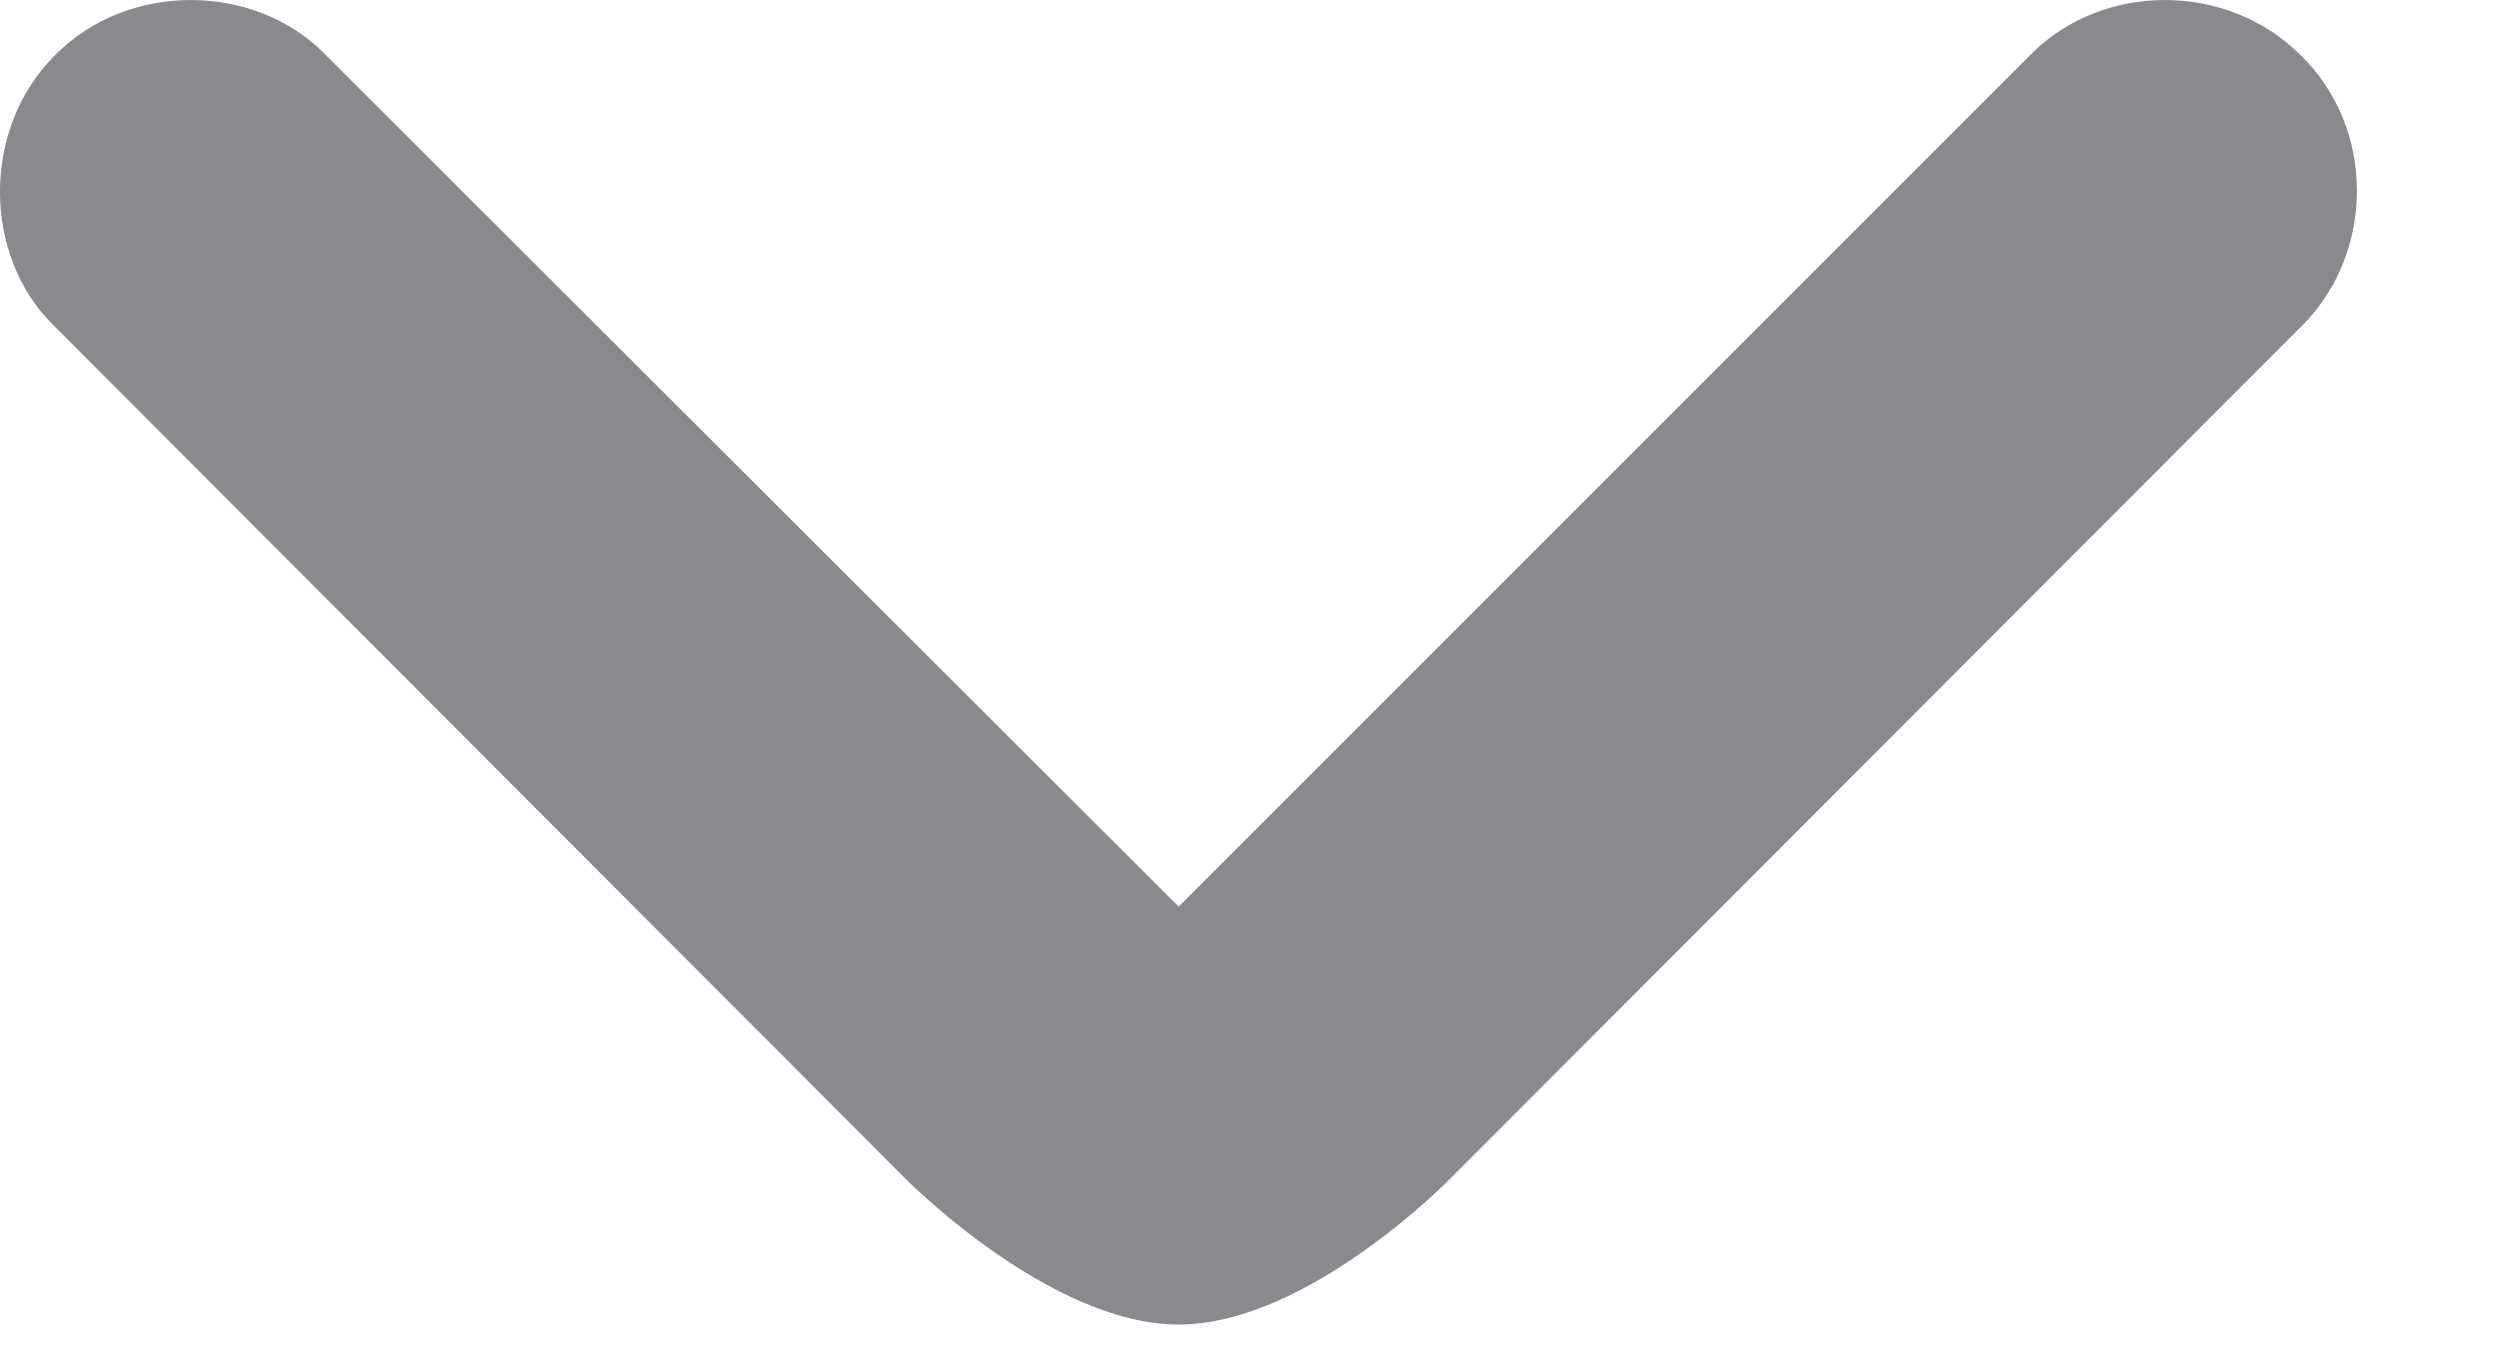 <svg xmlns="http://www.w3.org/2000/svg" width="11" height="6" viewBox="0 0 11 6" fill="none">
    <path d="M6.379 5.188C6.379 5.188 5.754 5.828 5.186 5.828C4.618 5.828 3.986 5.188 3.986 5.188L0.235 1.431C-0.076 1.126 -0.083 0.567 0.241 0.244C0.565 -0.086 1.124 -0.074 1.428 0.237L5.186 3.989L8.938 0.237C9.255 -0.08 9.801 -0.08 10.124 0.244C10.455 0.567 10.448 1.113 10.131 1.431L6.379 5.188Z" fill="#3C3C43" fill-opacity="0.6"/>
</svg>